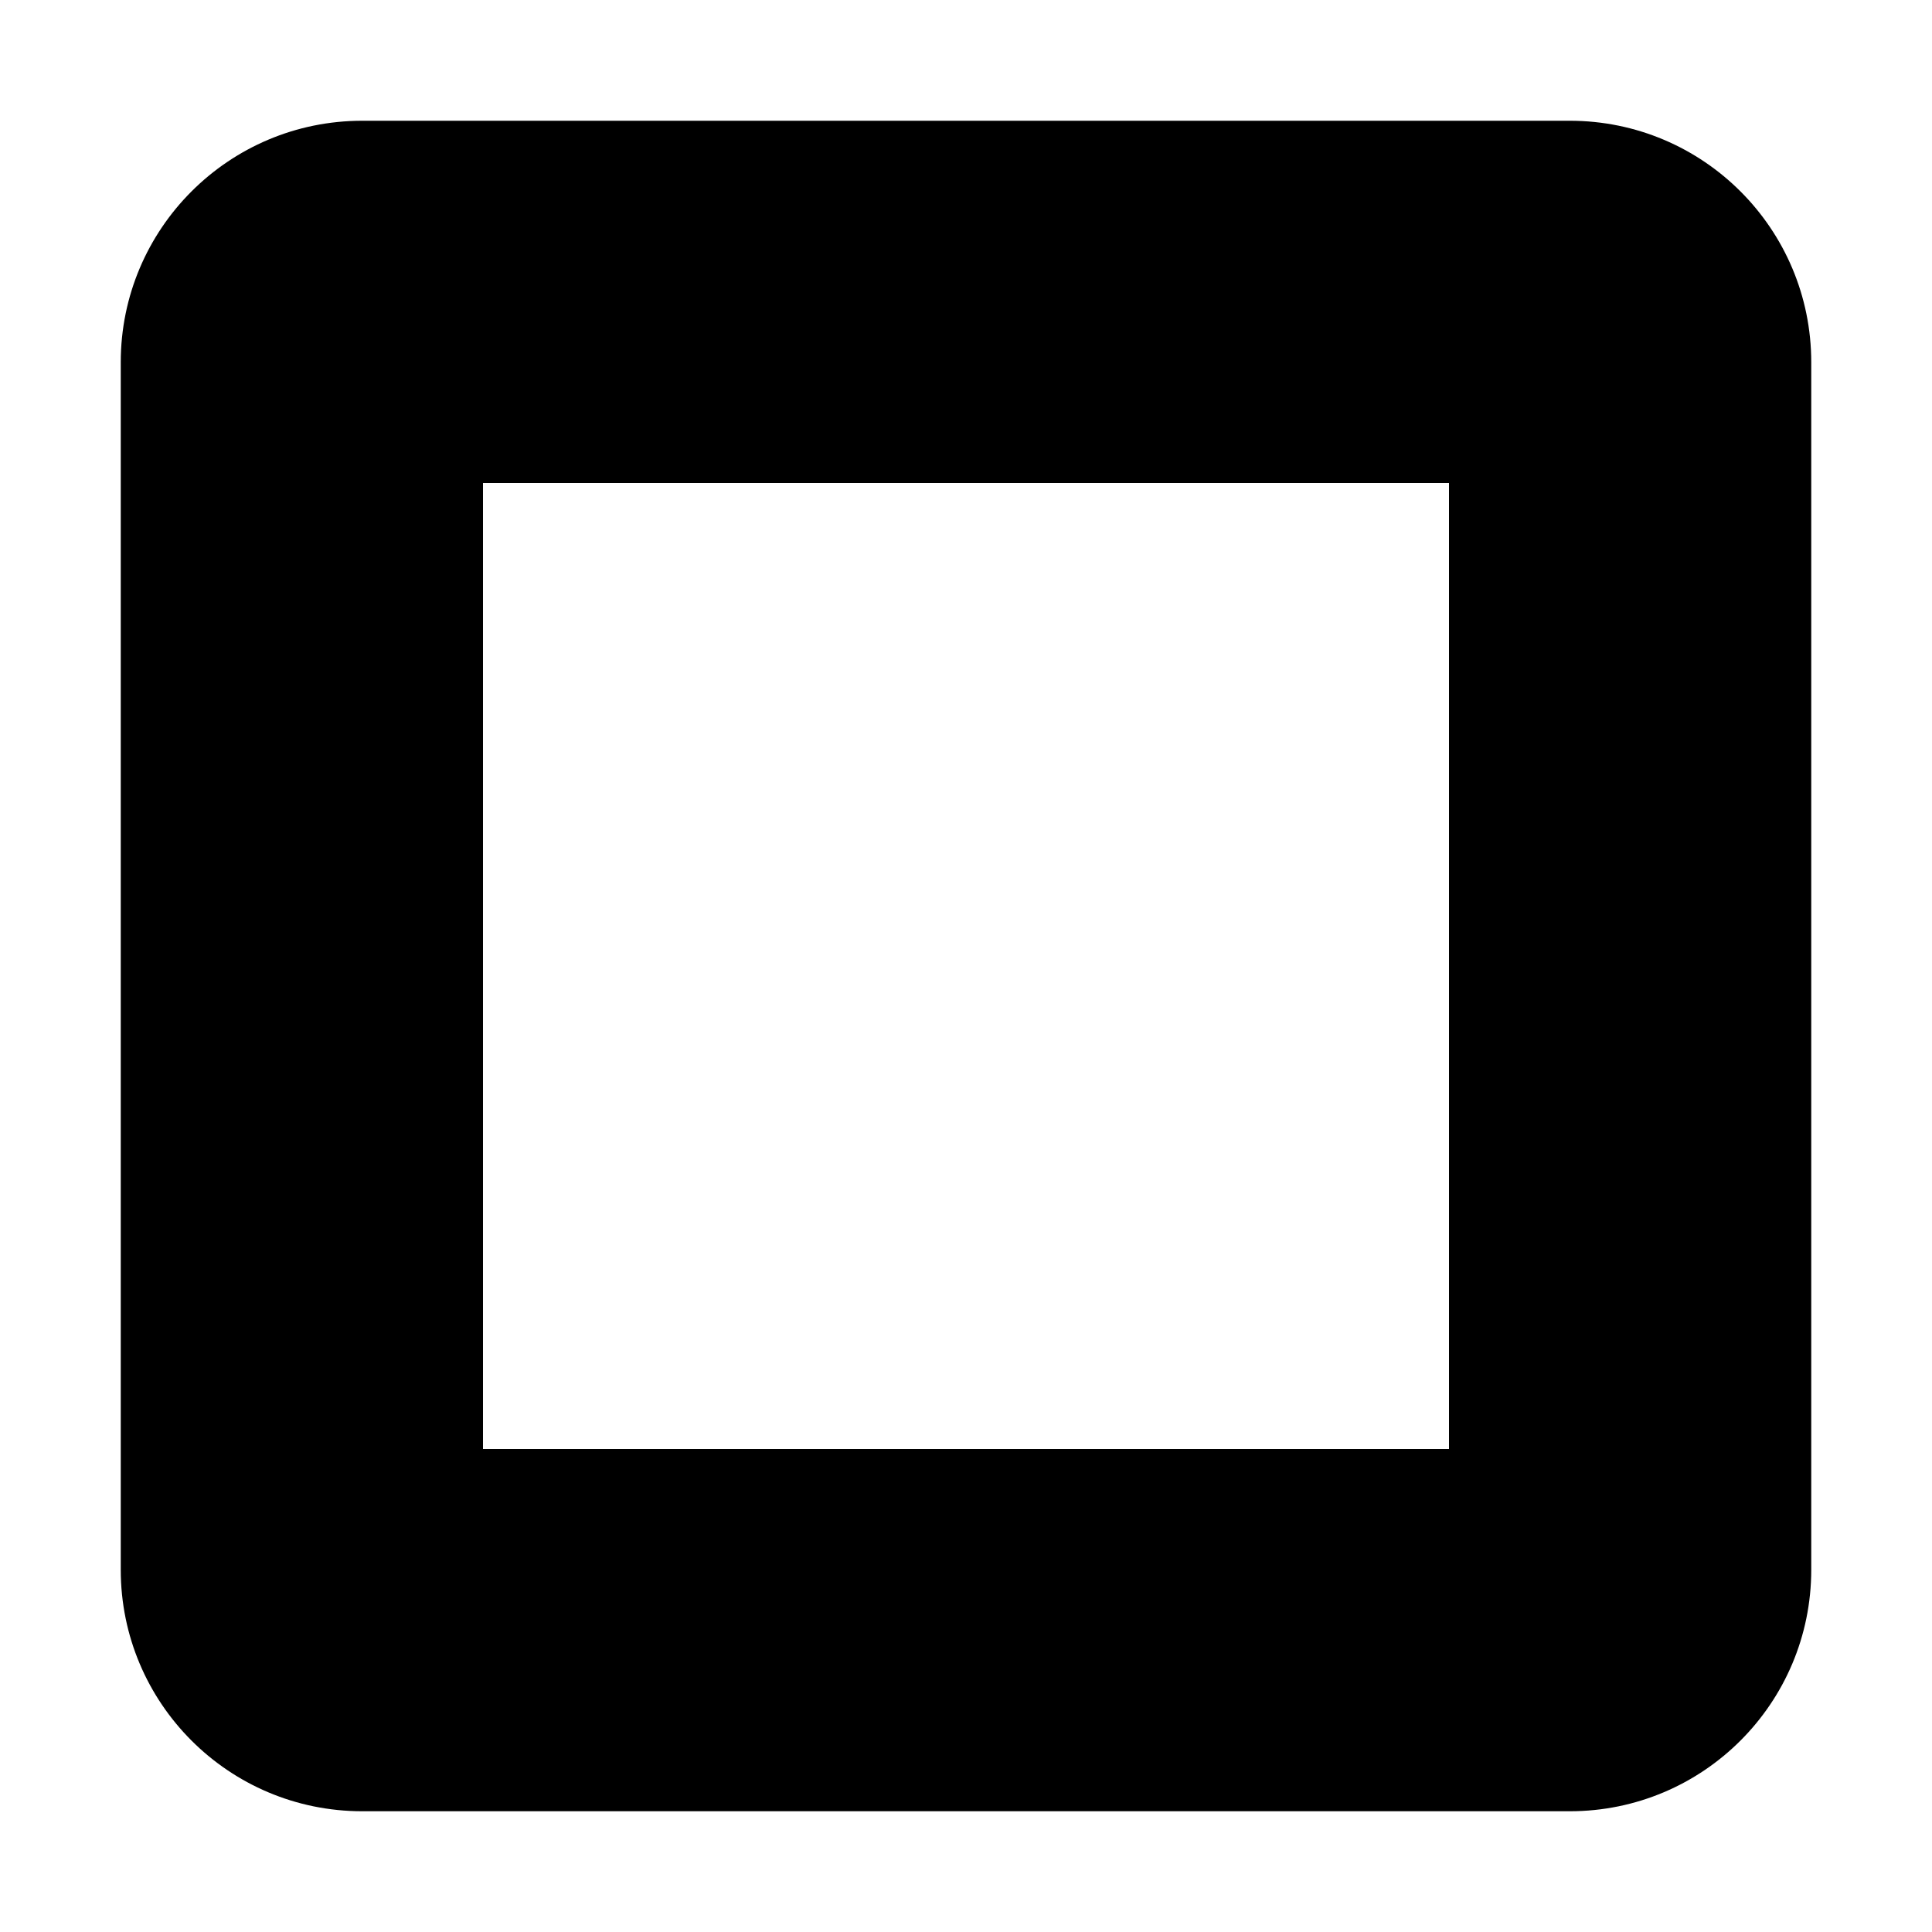 <svg xmlns="http://www.w3.org/2000/svg" xmlns:xlink="http://www.w3.org/1999/xlink" id="checkbox-unchecked" width="100%" height="100%" preserveAspectRatio="xMidYMid" viewBox="0 0 16 16"><path d="M13.000,15.000 L3.000,15.000 C1.895,15.000 1.000,14.105 1.000,13.000 L1.000,3.000 C1.000,1.895 1.895,1.000 3.000,1.000 L13.000,1.000 C14.105,1.000 15.000,1.895 15.000,3.000 L15.000,13.000 C15.000,14.105 14.105,15.000 13.000,15.000 ZM12.000,4.000 L4.000,4.000 L4.000,12.000 L12.000,12.000 L12.000,4.000 Z"/></svg>
